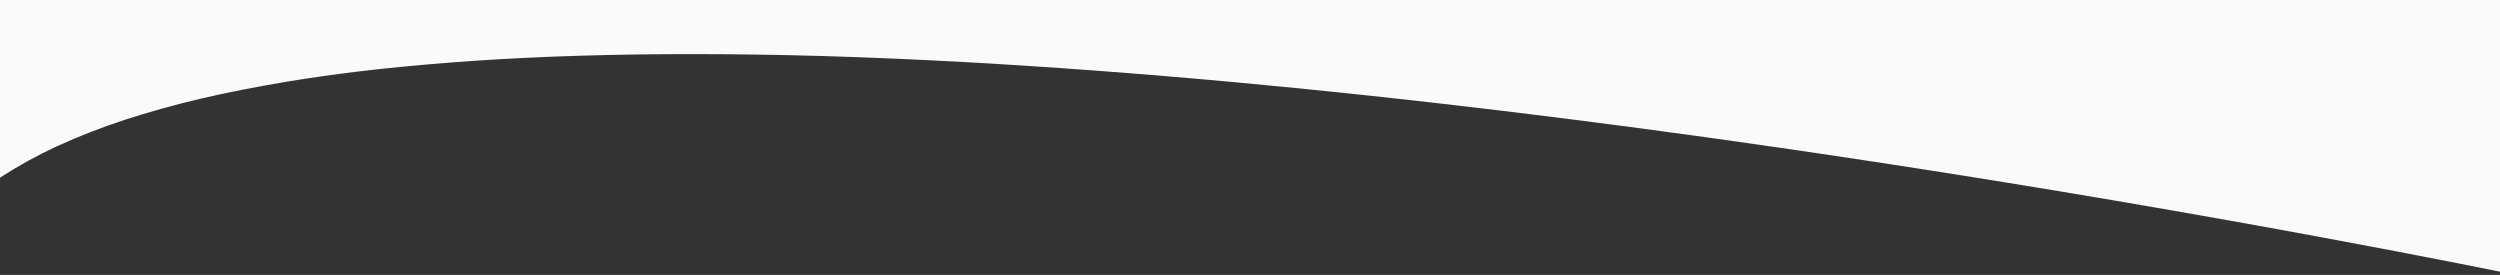 <?xml version="1.0" encoding="utf-8"?>
<!-- Generator: Adobe Illustrator 24.1.2, SVG Export Plug-In . SVG Version: 6.00 Build 0)  -->
<svg version="1.1" id="Layer_1" xmlns="http://www.w3.org/2000/svg" xmlns:xlink="http://www.w3.org/1999/xlink" x="0px" y="0px"
	 viewBox="0 0 1922.3 211.4" style="enable-background:new 0 0 1922.3 211.4;" xml:space="preserve">
<rect x="0" y="0" width="1922.3" height="211.4" fill="#333333" stroke="none"/>
<style type="text/css">
	.st0{fill:#FAFAFA;}
</style>
<path class="st0" d="M1922.8,0v209c-35.6-7.2-109.8-21.8-207.8-39.3c-116.7-20.8-233.3-39.7-346.4-56.1
	c-147.7-21.4-288-38.3-417.1-50.2c-74.7-6.9-146.6-12.2-213.8-15.9c-35.8-1.9-70.9-3.4-104.5-4.4c-34.9-1-69-1.5-101.5-1.5h-0.1
	c-28.9,0-57.2,0.4-84.2,1.2c-27.8,0.8-54.8,2.1-80.4,3.8c-26.4,1.8-52,4-76.1,6.6c-24.8,2.7-48.7,6-71,9.7
	C197,66.8,175,71,154.6,75.8c-20.9,4.9-40.7,10.5-58.9,16.4c-17.6,5.8-34.9,12.5-51.8,20.2c-15.1,7-29.8,15.1-43.9,24.2V0H1922.8z"
	/>
</svg>
